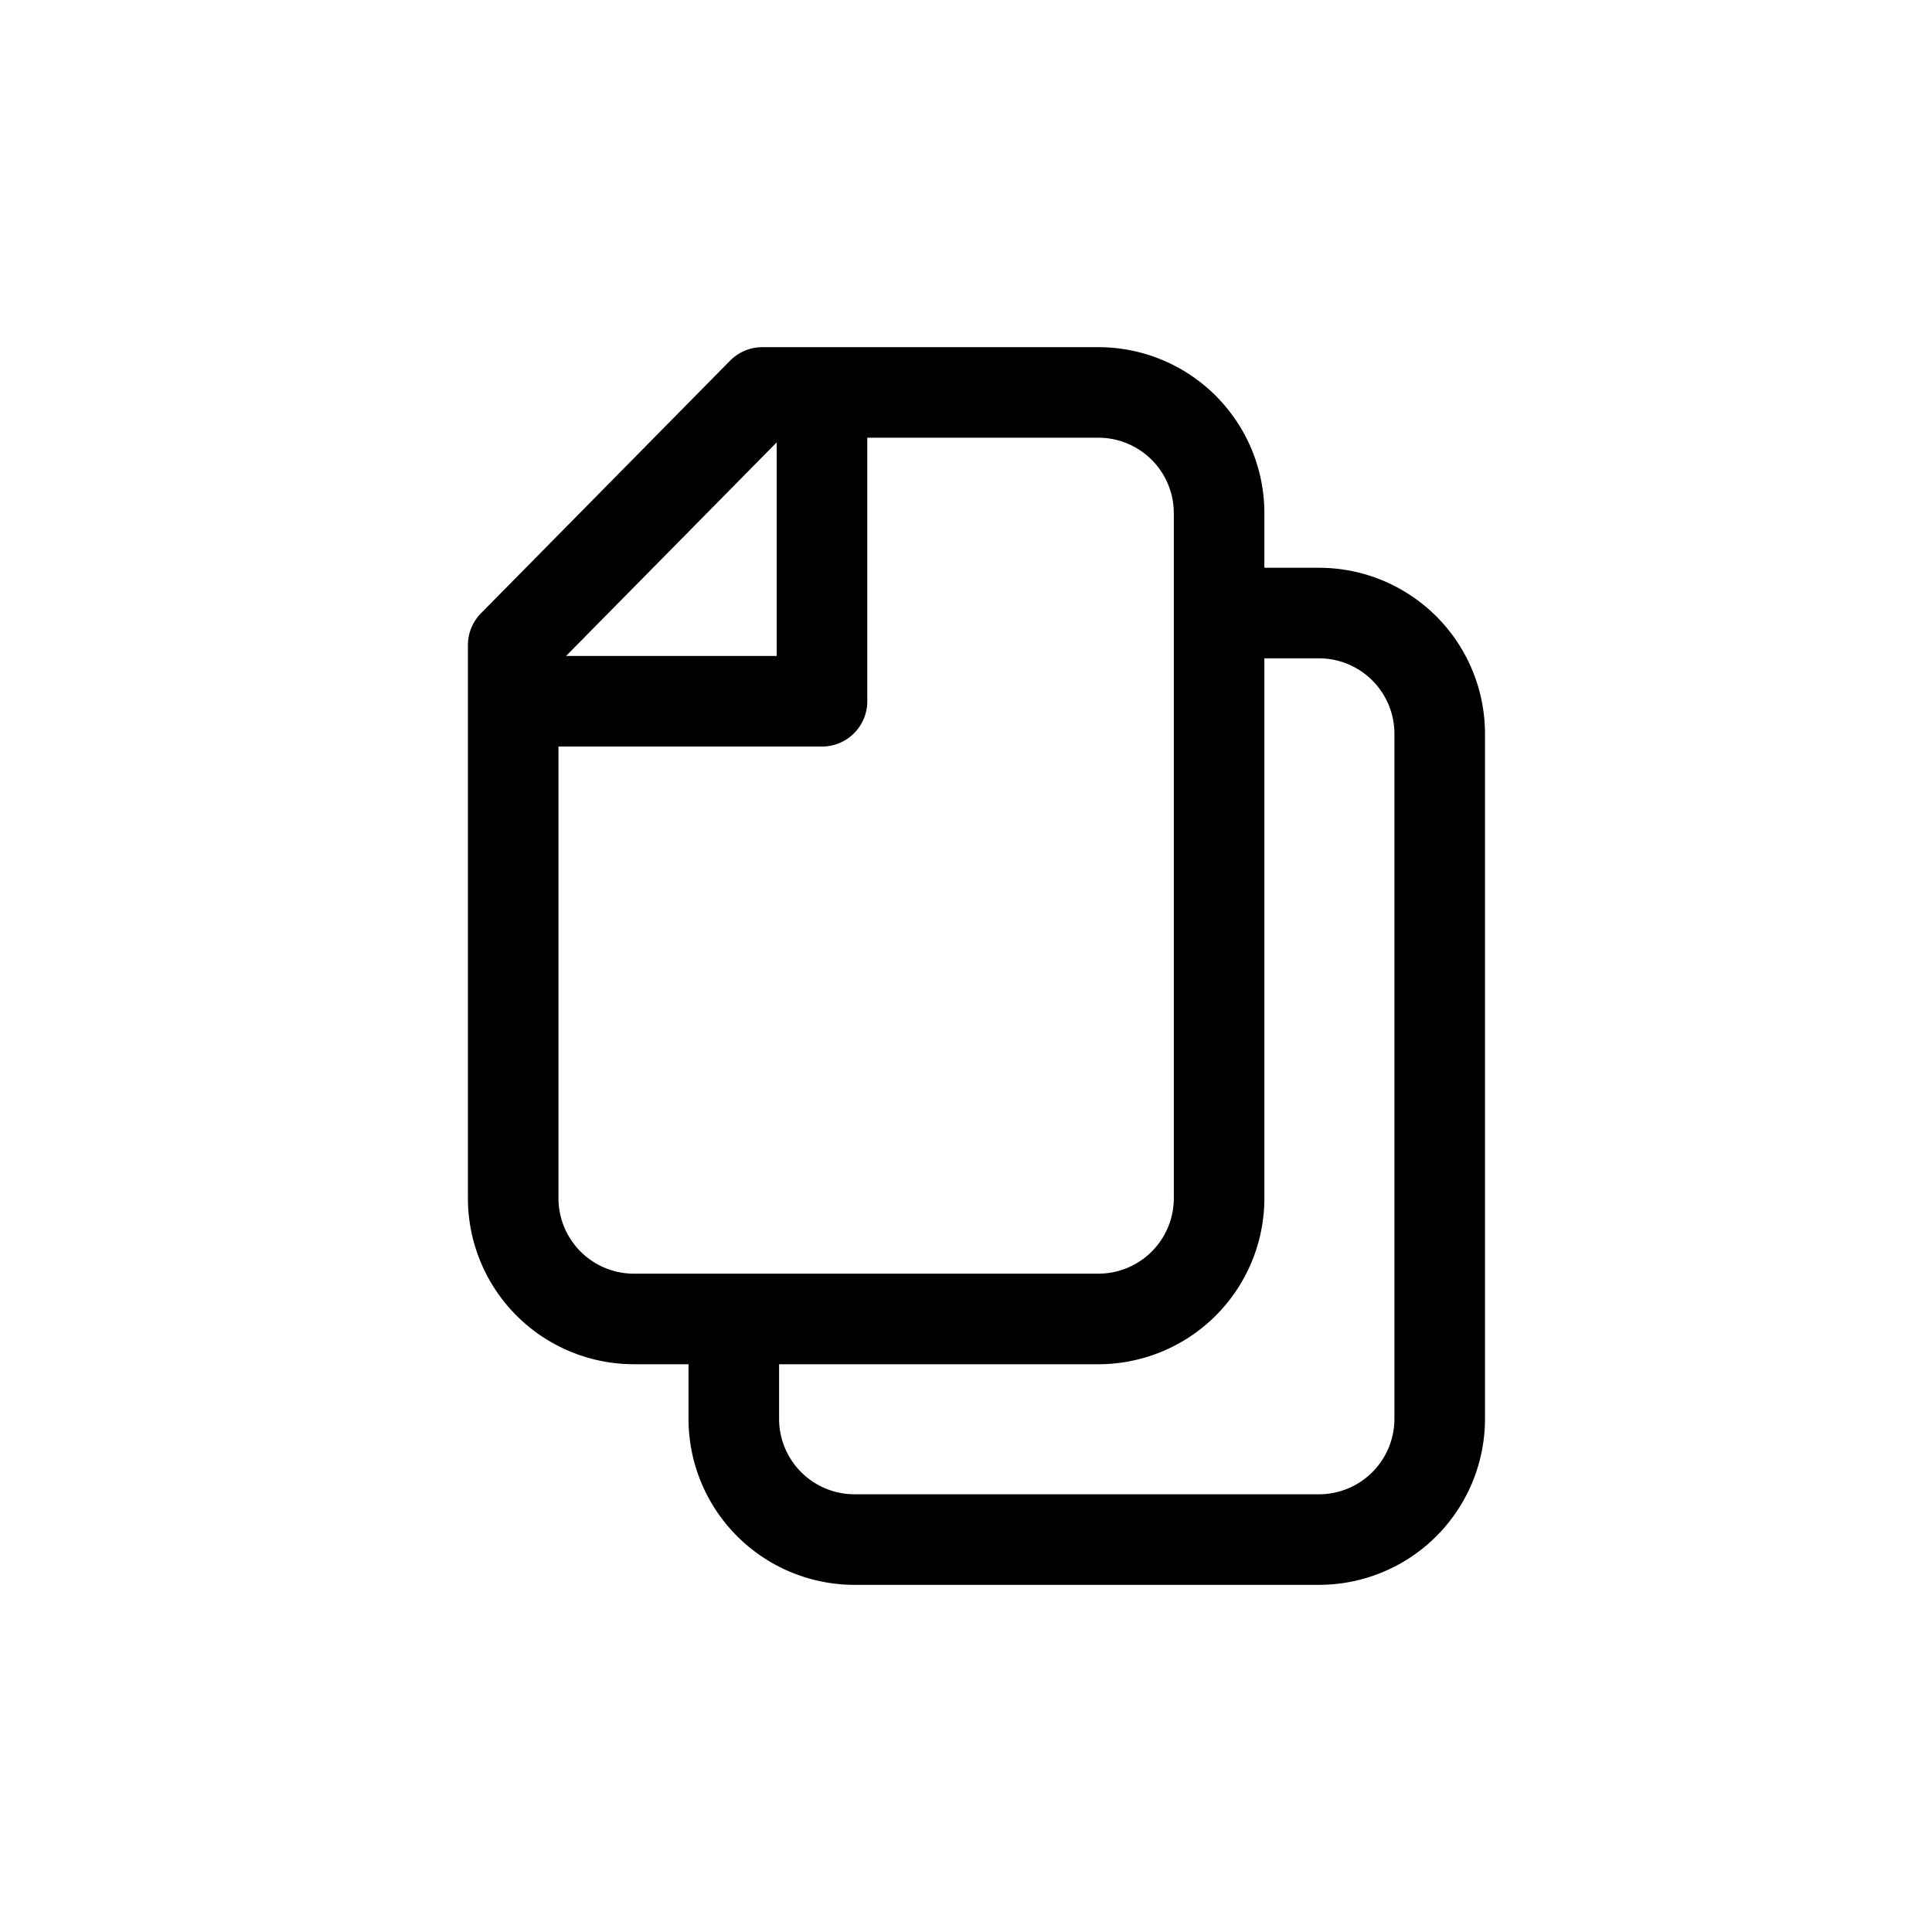 <svg xmlns="http://www.w3.org/2000/svg" width="24" height="24" fill="none" viewBox="0 0 32 32"><path stroke="#000" stroke-linecap="round" stroke-linejoin="round" stroke-width="1.5" d="M20.192 10.154h1.654a2 2 0 0 1 2 2V23.5a2 2 0 0 1-2 2h-7.692a2 2 0 0 1-2-2v-1.654m1.461-14.615v4.384H9.231m-.731-.93L12.627 6.5h5.565a2 2 0 0 1 2 2v11.346a2 2 0 0 1-2 2H10.5a2 2 0 0 1-2-2v-9.16Z" vector-effect="non-scaling-stroke"/></svg>
